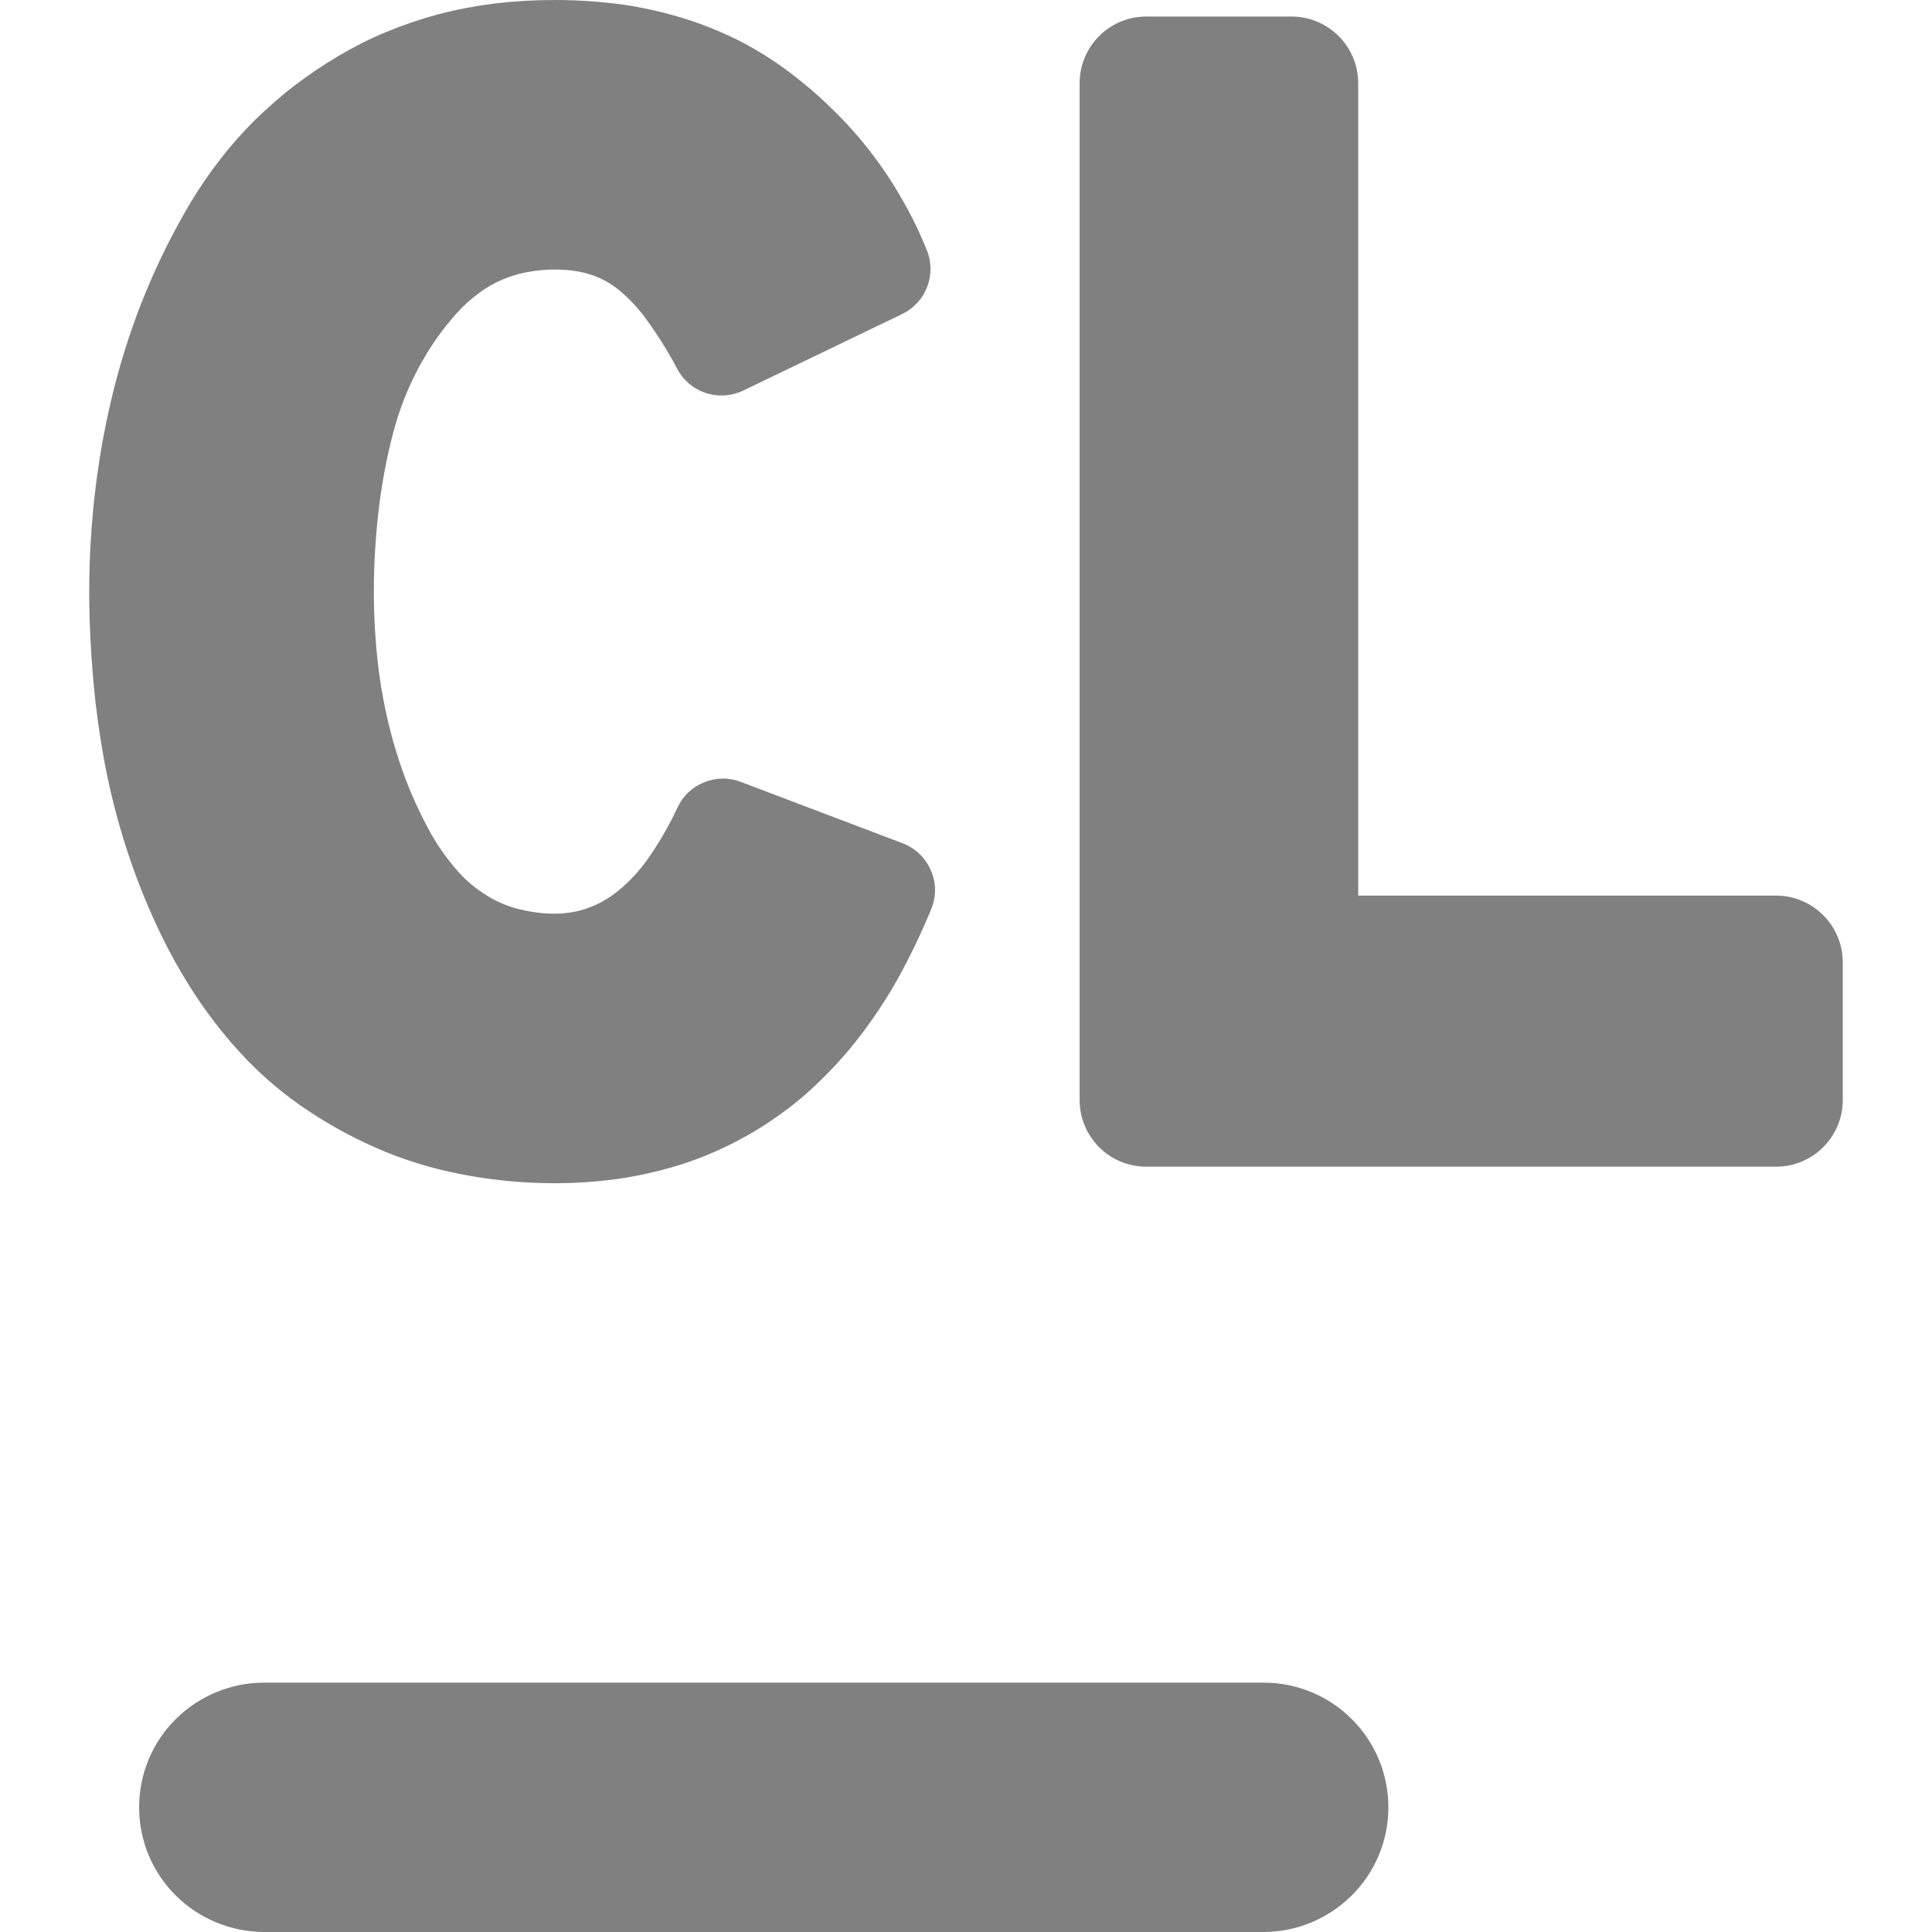<?xml version="1.0" standalone="no"?><!-- Generator: Gravit.io --><svg xmlns="http://www.w3.org/2000/svg" xmlns:xlink="http://www.w3.org/1999/xlink" style="isolation:isolate" viewBox="0 0 16 16" width="16" height="16"><path d=" M 10.463 13.935 C 10.737 13.934 11.001 14.043 11.195 14.237 C 11.389 14.43 11.498 14.693 11.498 14.968 C 11.498 15.242 11.389 15.504 11.195 15.697 C 11 15.891 10.737 16 10.463 16 L 2.187 16 C 1.913 15.999 1.65 15.891 1.455 15.697 C 1.261 15.504 1.152 15.242 1.152 14.968 C 1.152 14.693 1.261 14.43 1.455 14.237 C 1.65 14.044 1.913 13.935 2.187 13.935 L 10.463 13.935 L 10.463 13.935 Z " id="hyphen" fill="rgb(128,128,128)"/><path d=" M 7.476 6.984 L 6.134 6.475 C 6.036 6.437 5.929 6.439 5.831 6.479 C 5.734 6.517 5.655 6.592 5.611 6.687 C 5.539 6.842 5.452 6.991 5.353 7.13 C 5.289 7.217 5.216 7.297 5.133 7.366 C 5.092 7.401 5.046 7.433 5.001 7.459 C 4.961 7.482 4.918 7.503 4.874 7.518 C 4.832 7.533 4.788 7.546 4.744 7.553 C 4.694 7.562 4.645 7.567 4.595 7.567 C 4.487 7.567 4.381 7.551 4.276 7.524 C 4.188 7.499 4.102 7.462 4.025 7.412 C 3.938 7.358 3.859 7.292 3.792 7.216 C 3.696 7.107 3.612 6.987 3.544 6.858 C 3.474 6.727 3.412 6.592 3.358 6.451 C 3.303 6.303 3.256 6.152 3.219 5.998 C 3.179 5.83 3.148 5.66 3.129 5.488 C 3.107 5.293 3.096 5.095 3.096 4.899 C 3.096 4.665 3.111 4.43 3.139 4.197 C 3.165 3.99 3.203 3.784 3.257 3.581 C 3.306 3.395 3.376 3.215 3.467 3.045 C 3.554 2.883 3.66 2.729 3.785 2.591 C 3.84 2.53 3.901 2.475 3.967 2.427 C 4.023 2.384 4.084 2.35 4.148 2.321 C 4.213 2.292 4.28 2.271 4.349 2.257 C 4.429 2.241 4.512 2.232 4.595 2.232 C 4.654 2.232 4.714 2.236 4.773 2.246 C 4.819 2.253 4.864 2.264 4.907 2.279 C 4.947 2.293 4.984 2.31 5.02 2.33 C 5.056 2.35 5.089 2.373 5.121 2.398 C 5.2 2.463 5.271 2.537 5.334 2.619 C 5.436 2.757 5.528 2.902 5.608 3.054 C 5.658 3.149 5.742 3.221 5.844 3.254 C 5.946 3.288 6.057 3.281 6.154 3.235 L 7.471 2.601 C 7.566 2.555 7.64 2.475 7.678 2.377 C 7.716 2.279 7.715 2.17 7.676 2.072 C 7.618 1.929 7.551 1.789 7.473 1.655 C 7.399 1.523 7.313 1.394 7.221 1.273 C 7.127 1.15 7.025 1.034 6.914 0.925 C 6.8 0.81 6.677 0.704 6.548 0.606 C 6.421 0.509 6.286 0.424 6.145 0.349 C 6 0.275 5.848 0.211 5.694 0.162 C 5.525 0.108 5.354 0.068 5.18 0.041 C 4.987 0.014 4.791 0 4.595 0 C 4.425 0 4.257 0.01 4.087 0.03 C 3.931 0.05 3.776 0.08 3.624 0.12 C 3.48 0.159 3.339 0.207 3.201 0.264 C 3.064 0.32 2.933 0.387 2.807 0.461 C 2.679 0.537 2.555 0.62 2.436 0.711 C 2.321 0.799 2.214 0.895 2.11 0.995 C 2.009 1.096 1.914 1.202 1.827 1.316 C 1.737 1.43 1.656 1.549 1.581 1.673 C 1.439 1.911 1.315 2.159 1.209 2.415 C 1.102 2.674 1.014 2.942 0.945 3.214 C 0.877 3.484 0.826 3.758 0.792 4.035 C 0.757 4.322 0.739 4.611 0.739 4.899 C 0.739 5.134 0.75 5.369 0.77 5.604 C 0.789 5.827 0.818 6.049 0.858 6.27 C 0.898 6.495 0.952 6.716 1.018 6.934 C 1.086 7.155 1.166 7.372 1.26 7.582 C 1.355 7.797 1.465 8.004 1.592 8.202 C 1.708 8.382 1.839 8.554 1.984 8.712 C 2.134 8.877 2.301 9.023 2.481 9.15 C 2.677 9.287 2.886 9.405 3.105 9.502 C 3.326 9.6 3.56 9.673 3.797 9.72 C 4.061 9.773 4.327 9.799 4.595 9.799 C 4.773 9.799 4.951 9.786 5.126 9.762 C 5.288 9.738 5.448 9.702 5.604 9.655 C 5.753 9.61 5.897 9.552 6.036 9.484 C 6.174 9.416 6.307 9.338 6.432 9.249 C 6.561 9.16 6.682 9.059 6.794 8.948 C 6.914 8.833 7.025 8.707 7.127 8.574 C 7.24 8.425 7.344 8.269 7.435 8.106 C 7.538 7.919 7.632 7.725 7.712 7.528 C 7.755 7.424 7.754 7.308 7.708 7.206 C 7.664 7.104 7.58 7.024 7.476 6.984 Z  M 14.709 9.662 L 9.493 9.662 C 9.188 9.662 8.941 9.415 8.941 9.11 L 8.941 0.689 C 8.941 0.384 9.188 0.137 9.493 0.137 L 10.695 0.137 C 11 0.137 11.248 0.384 11.248 0.689 L 11.248 7.417 L 14.709 7.417 C 15.013 7.417 15.261 7.665 15.261 7.97 L 15.261 9.11 C 15.261 9.415 15.013 9.662 14.709 9.662 Z " fill-rule="evenodd" id="clion" fill="rgb(128,128,128)"/></svg>